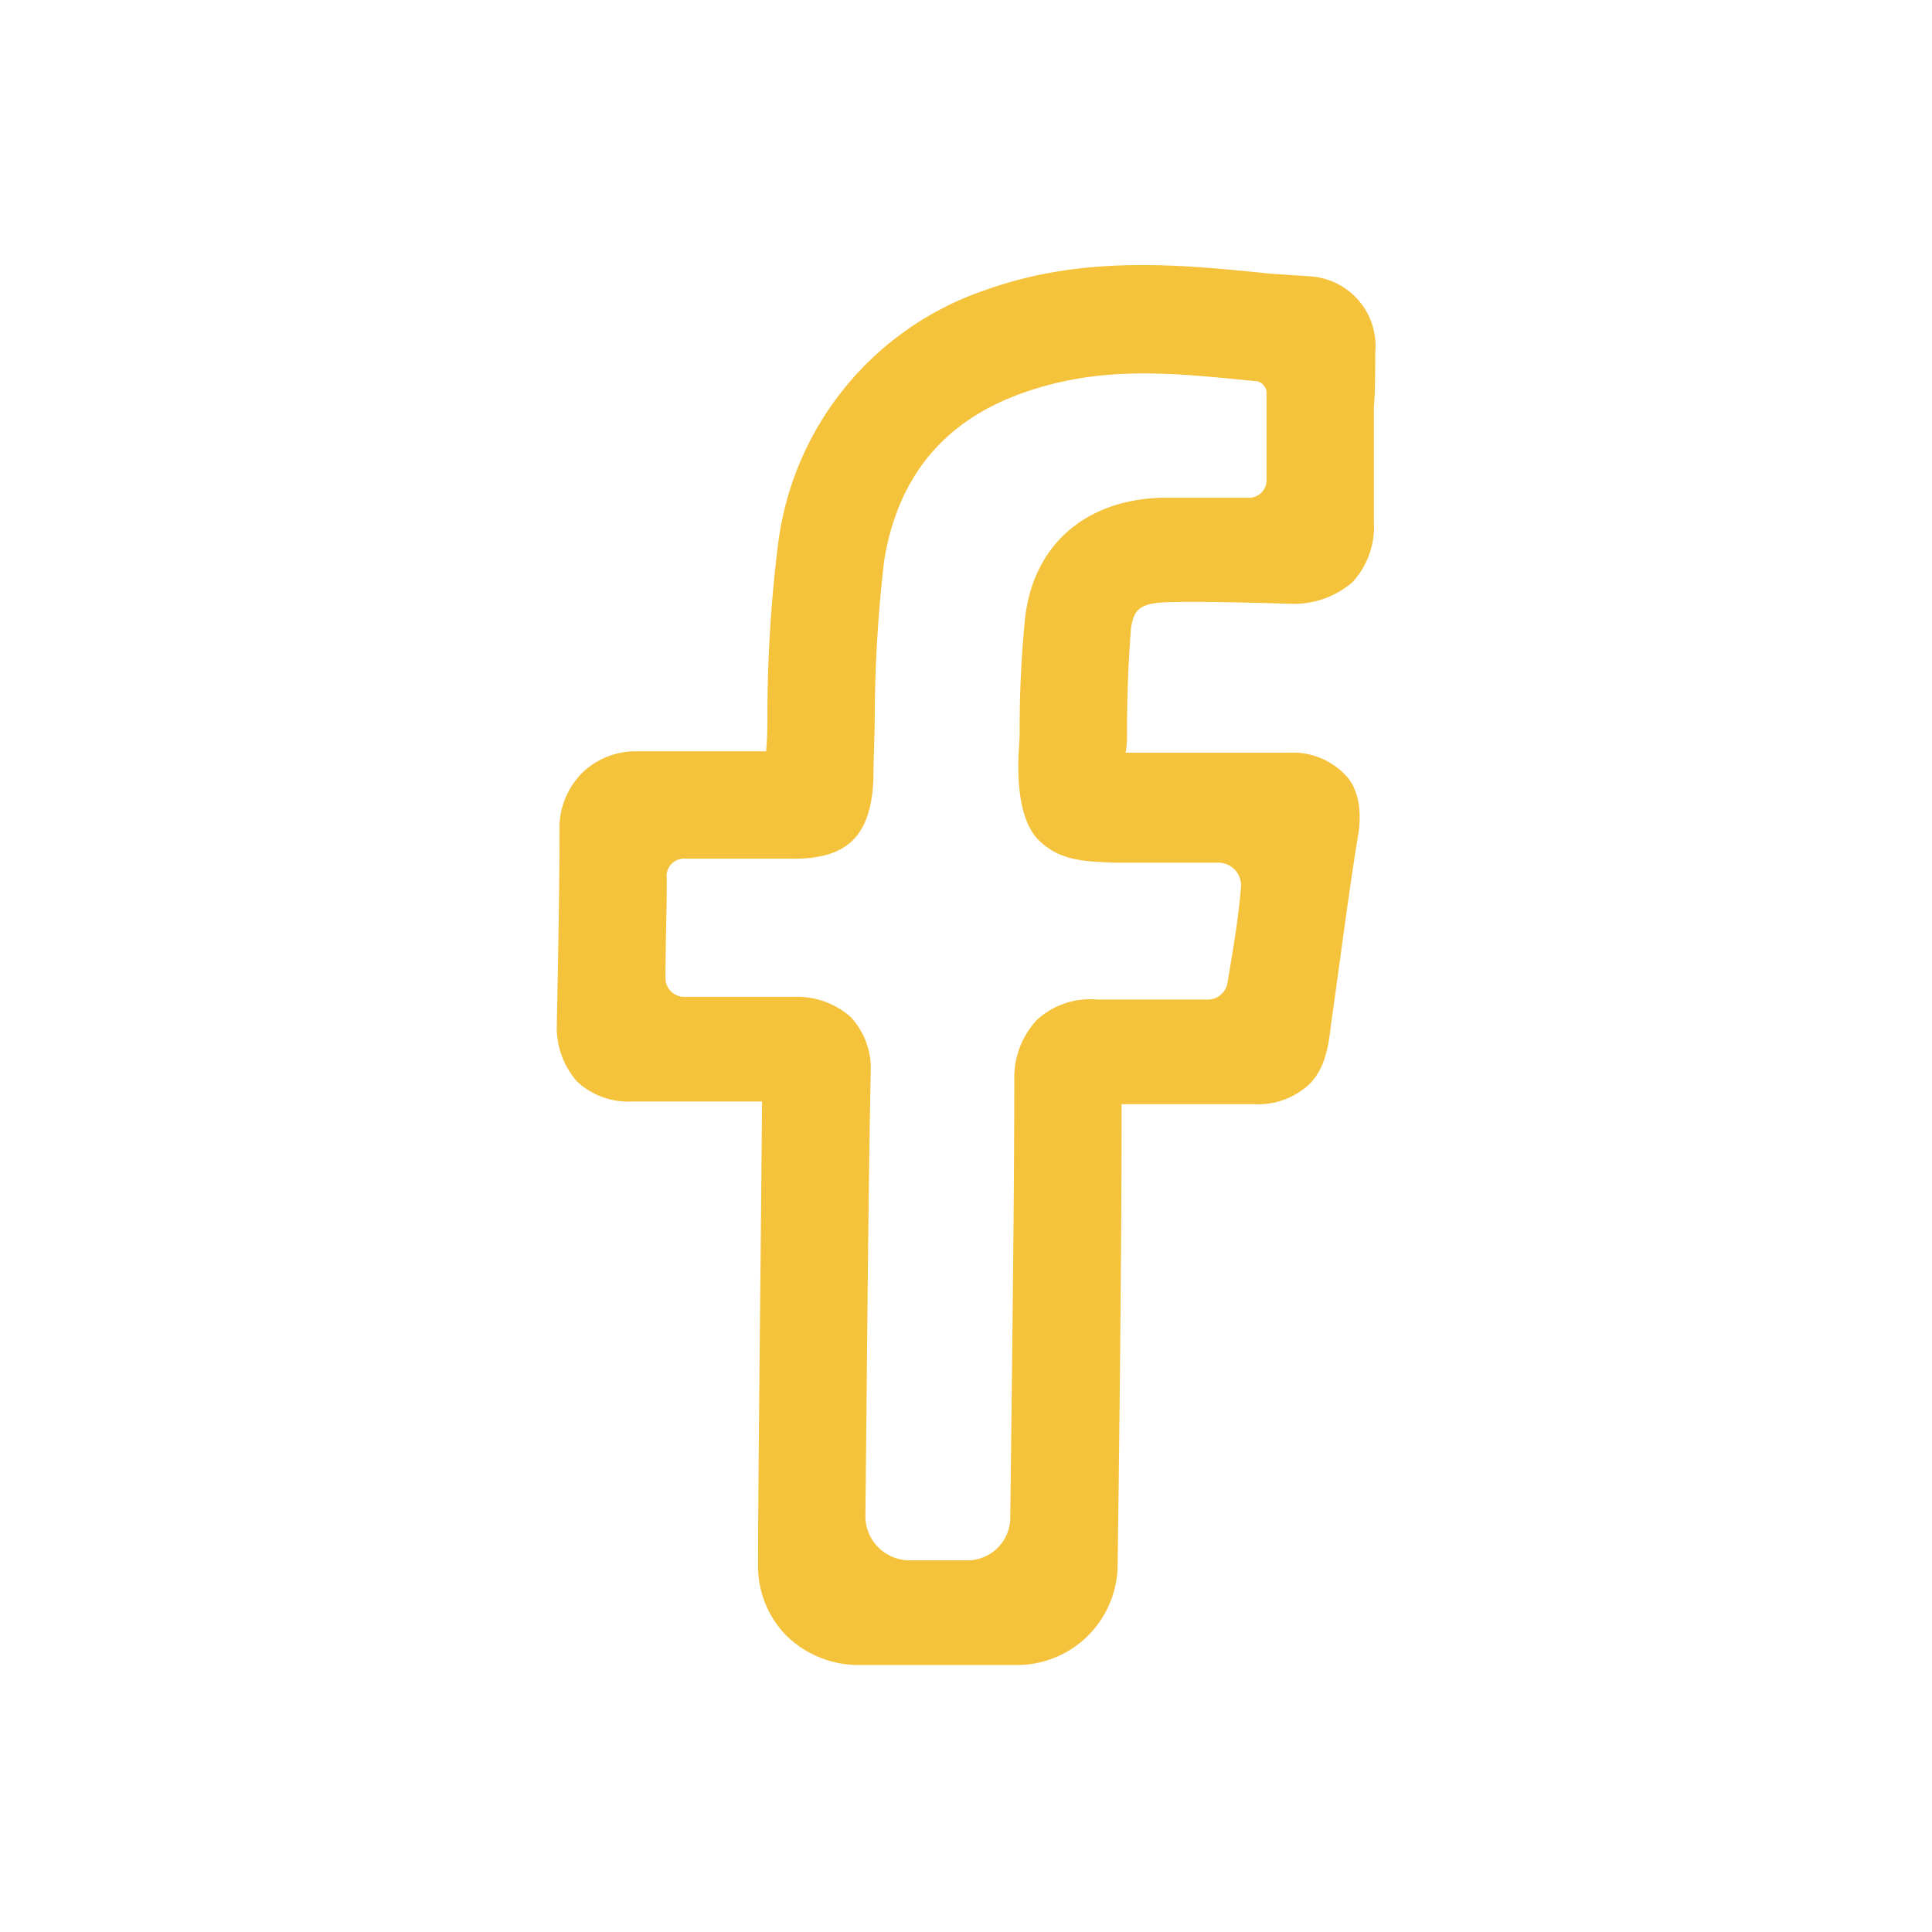 <svg xmlns="http://www.w3.org/2000/svg" width="2in" height="2in" viewBox="0 0 144 144"><path fill="#f5c23c" d="M97.7 20.6l-3-.2c-6.8-.7-13.9-1.4-21.2 1.2A23 23 0 0 0 58 40.5a103.2 103.2 0 0 0-.8 12.4c0 1 0 2.1-.1 3.1h-9.6a5.7 5.7 0 0 0-4.1 1.6 5.8 5.8 0 0 0-1.7 4.1c0 4.7-.1 9.7-.2 14.7a6.1 6.1 0 0 0 1.5 4.2 5.6 5.6 0 0 0 4.1 1.5h9.7c-.1 11.6-.3 29.1-.3 34.5a7.4 7.4 0 0 0 2.1 5.3 7.7 7.7 0 0 0 5.4 2.2h11.8a7.5 7.5 0 0 0 7.5-7.4c.1-6.9.3-23.4.3-34.4h9.9a5.6 5.6 0 0 0 4.1-1.5c1.1-1.1 1.4-2.6 1.6-4.4.7-4.9 1.3-9.7 2-14 .4-2.2-.1-3.7-.8-4.5a5.4 5.4 0 0 0-4.3-1.8H83.9a7.6 7.6 0 0 0 .1-1.5q0-4 .3-7.8c.2-1.1.4-1.8 2.4-1.9s5.9 0 9.4.1a6.7 6.7 0 0 0 4.7-1.6 6.1 6.1 0 0 0 1.6-4.5v-8.5c.1-1.3.1-2.6.1-3.9v-.2a5.2 5.2 0 0 0-4.8-5.7zm-3.3 9.7v5.5a1.3 1.3 0 0 1-1.3 1.3h-6.6c-5.7.2-9.5 3.6-10.1 9a83.2 83.2 0 0 0-.4 8.5c0 .7-.1 1.5-.1 2.2s-.1 4.2 1.5 5.8 3.5 1.6 5.7 1.7h7.8a1.7 1.7 0 0 1 1.6 1.8c-.2 2.4-.6 4.7-1 7.1a1.5 1.5 0 0 1-1.6 1.3h-8.1a5.9 5.9 0 0 0-4.5 1.5 6.3 6.3 0 0 0-1.7 4.4c0 9.2-.2 24-.3 32.7a3.2 3.2 0 0 1-3.3 3.2h-4.2a3.3 3.3 0 0 1-3.3-3.3c.1-8.2.2-23.5.4-33.1a5.6 5.6 0 0 0-1.5-4.1 6 6 0 0 0-4.2-1.5H51a1.4 1.4 0 0 1-1.4-1.4c0-2.5.1-5 .1-7.4a1.3 1.3 0 0 1 1.4-1.5h7.7c4.3.1 6.1-1.6 6.3-5.9 0-1.7.1-3.3.1-4.9a102.6 102.6 0 0 1 .7-11.4c1-6.2 4.4-10.4 10.3-12.5s11.2-1.5 17.3-.9a.9.9 0 0 1 .9 1z"/></svg>